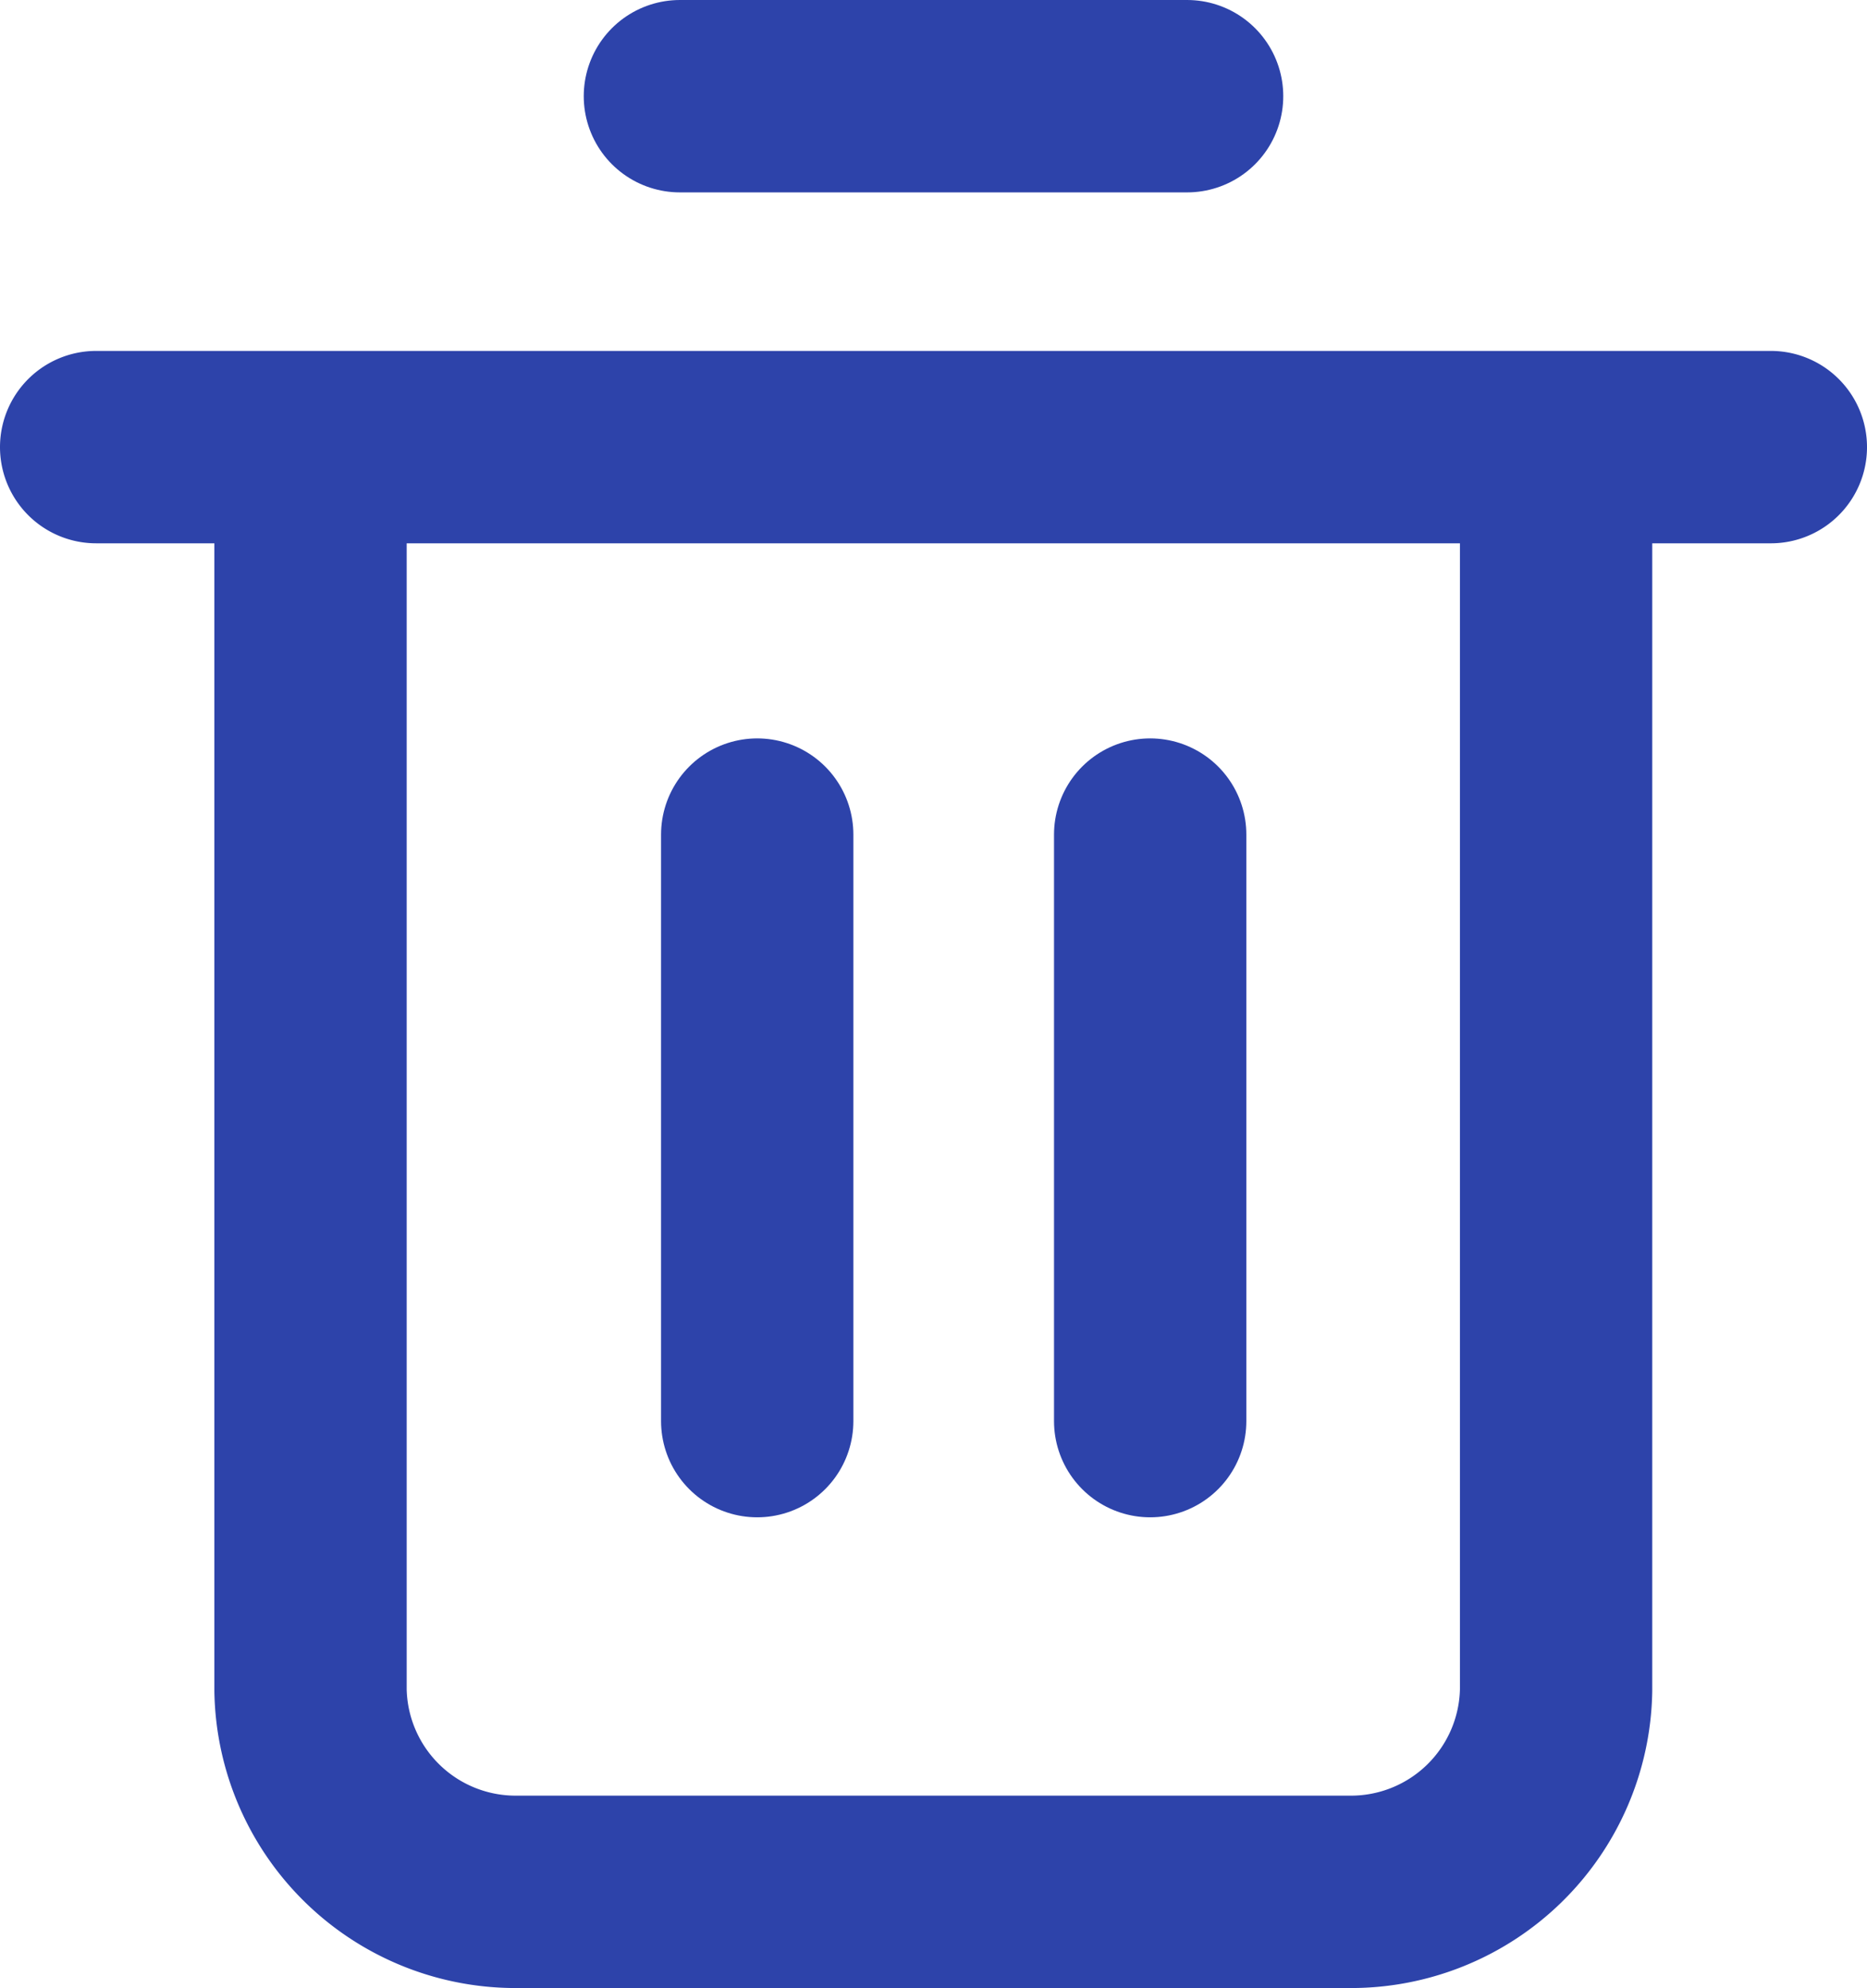 <svg xmlns="http://www.w3.org/2000/svg" width="14.562" height="15.5" viewBox="0 0 14.562 15.5">
  <g id="Group_1532" data-name="Group 1532" transform="translate(0.75 0.75)">
    <path id="Icon_material-delete" data-name="Icon material-delete" d="M34.954,38.611v9.426a1.6,1.6,0,0,0,1.62,1.571h6.475a1.6,1.6,0,0,0,1.62-1.571V38.611m-11.387-.267H46.344" transform="translate(-33.282 -35.608)" fill="none" stroke="#2d43aa" stroke-linecap="round" stroke-linejoin="round" stroke-width="1.5"/>
    <line id="Line_370" data-name="Line 370" y2="4.573" transform="translate(5.156 5.757)" fill="none" stroke="#2d43aa" stroke-linecap="round" stroke-linejoin="round" stroke-width="1.5"/>
    <line id="Line_371" data-name="Line 371" y2="4.573" transform="translate(8.221 5.757)" fill="none" stroke="#2d43aa" stroke-linecap="round" stroke-linejoin="round" stroke-width="1.5"/>
    <line id="Line_372" data-name="Line 372" x2="3.956" transform="translate(4.553 0)" fill="none" stroke="#2d43aa" stroke-linecap="round" stroke-linejoin="round" stroke-width="1.5"/>
  </g>
</svg>
